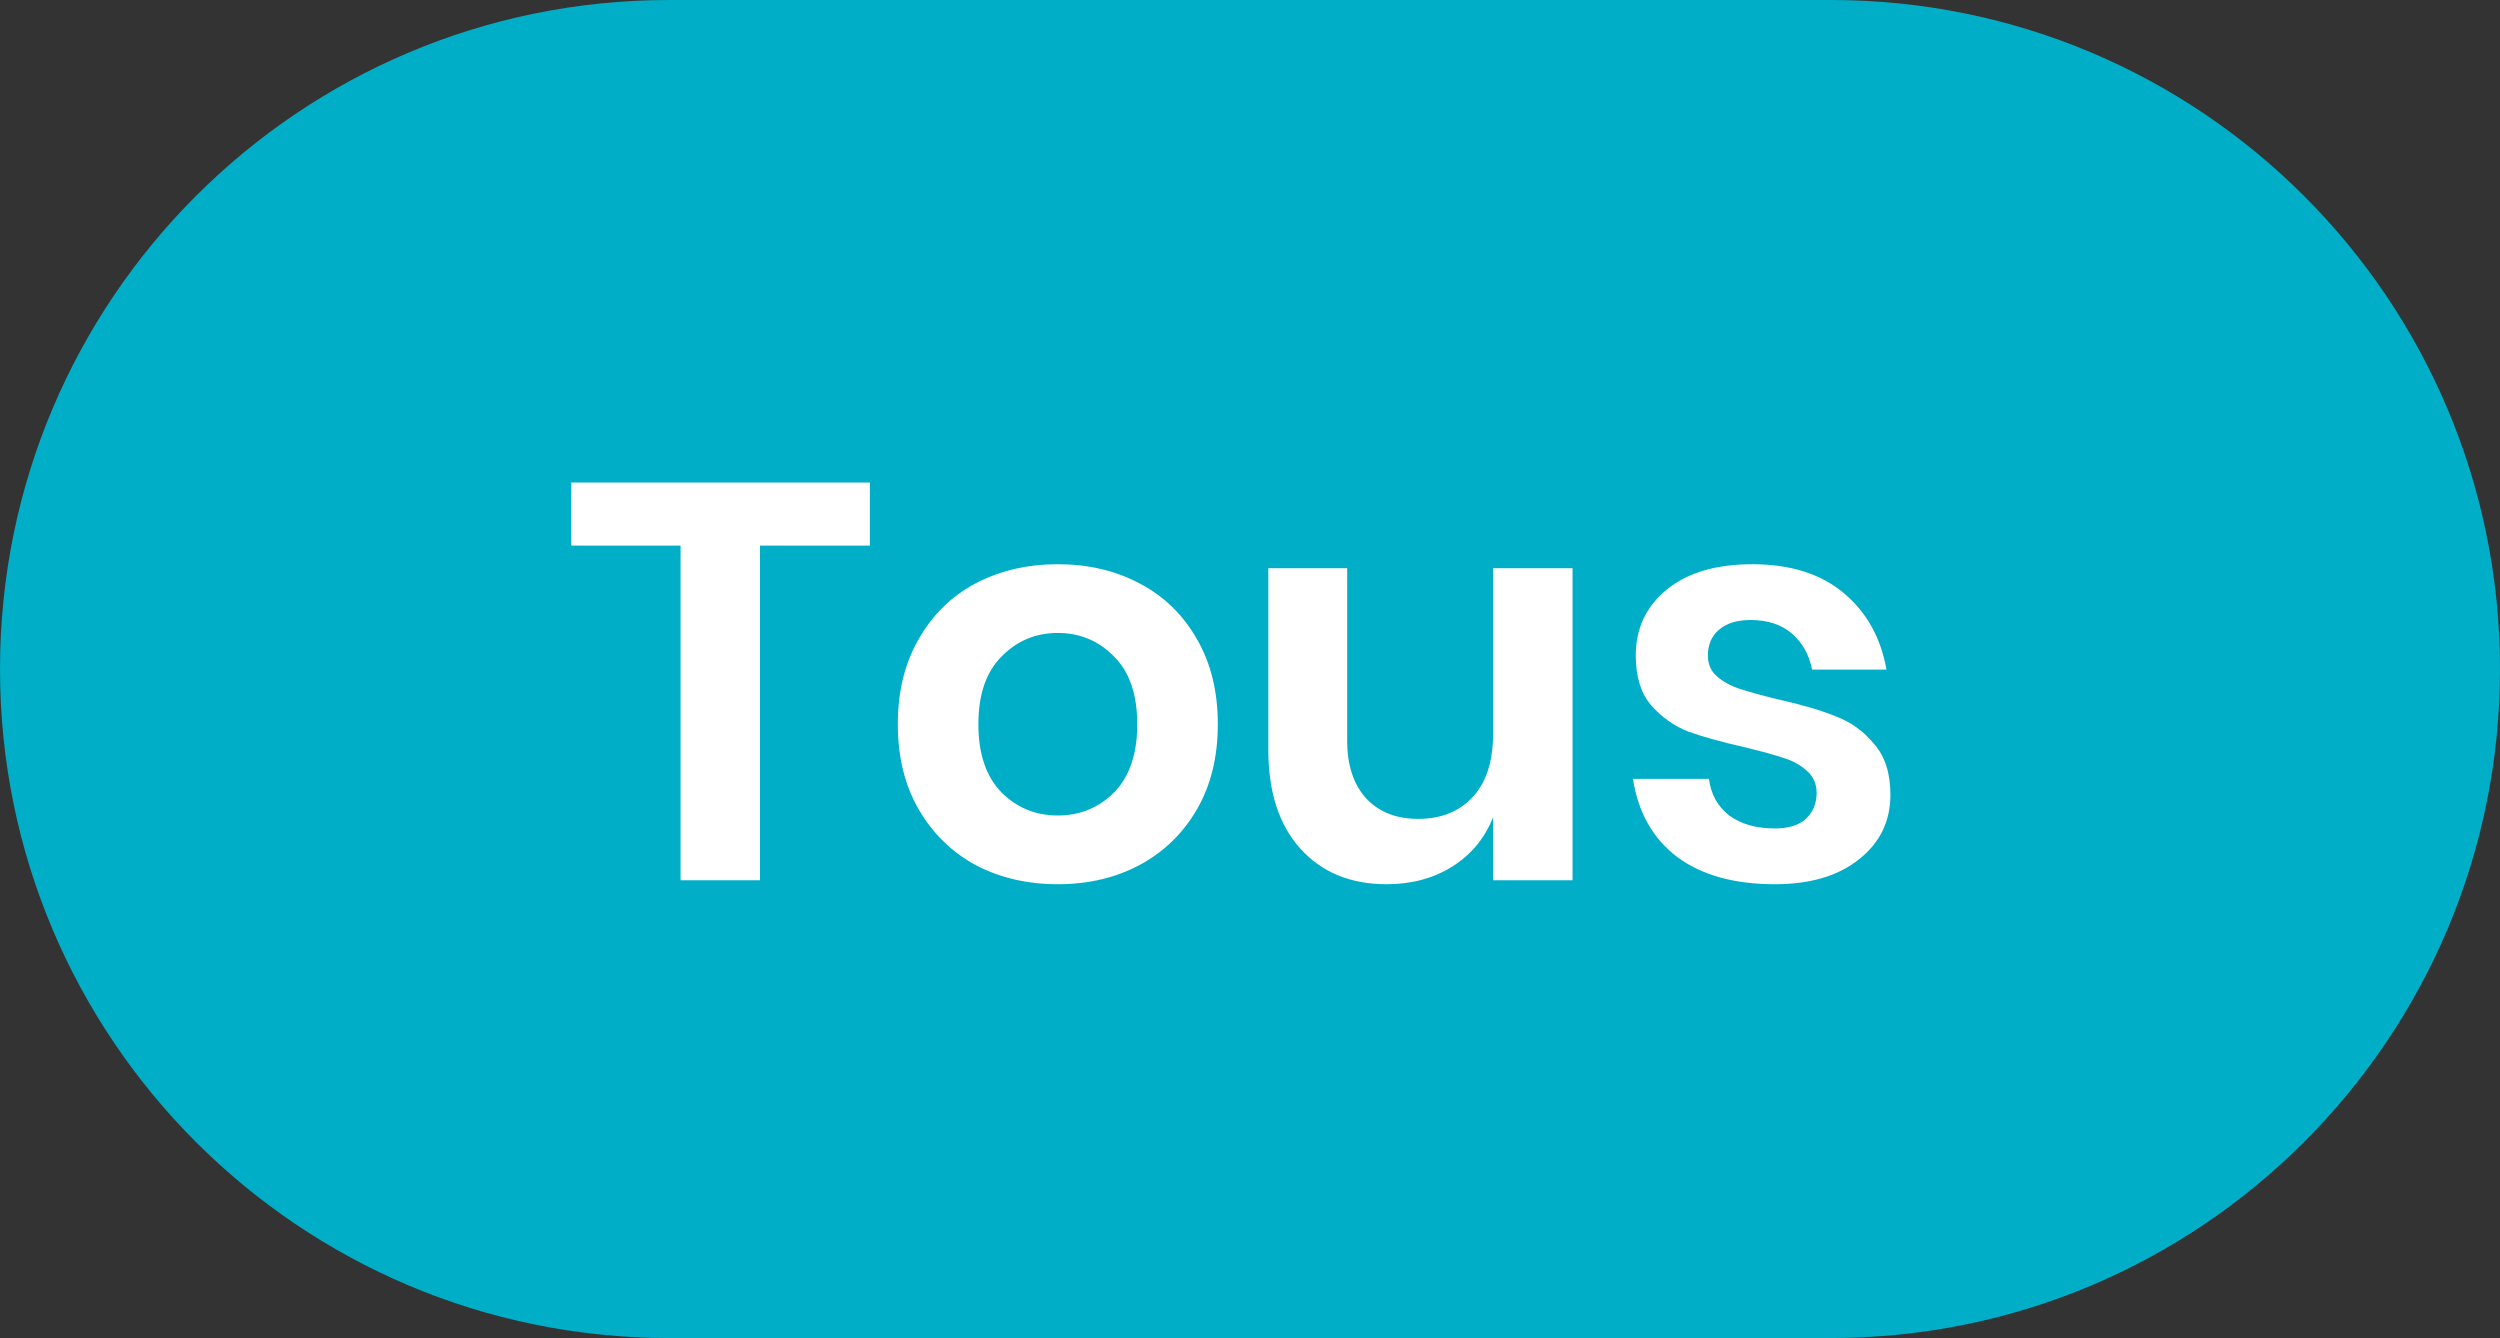 <svg width="71" height="38" viewBox="0 0 71 38" fill="none" xmlns="http://www.w3.org/2000/svg">
<rect x="0" y="0" width="71" height="38" fill="#333333" stroke="none"/>
<path d="M0 19C0 8.507 8.507 0 19 0H52C62.493 0 71 8.507 71 19V19C71 29.493 62.493 38 52 38H19C8.507 38 0 29.493 0 19V19Z" fill="#00AEC7"/>
<path d="M24.704 13.704V15.496H21.584V25H19.328V15.496H16.224V13.704H24.704ZM30.042 16.024C30.906 16.024 31.679 16.205 32.362 16.568C33.055 16.931 33.599 17.459 33.994 18.152C34.389 18.835 34.586 19.64 34.586 20.568C34.586 21.496 34.389 22.301 33.994 22.984C33.599 23.667 33.055 24.195 32.362 24.568C31.679 24.931 30.906 25.112 30.042 25.112C29.178 25.112 28.399 24.931 27.706 24.568C27.023 24.195 26.485 23.667 26.09 22.984C25.695 22.301 25.498 21.496 25.498 20.568C25.498 19.64 25.695 18.835 26.09 18.152C26.485 17.459 27.023 16.931 27.706 16.568C28.399 16.205 29.178 16.024 30.042 16.024ZM30.042 17.976C29.413 17.976 28.879 18.2 28.442 18.648C28.005 19.085 27.786 19.725 27.786 20.568C27.786 21.411 28.005 22.056 28.442 22.504C28.879 22.941 29.413 23.16 30.042 23.16C30.671 23.16 31.204 22.941 31.642 22.504C32.079 22.056 32.298 21.411 32.298 20.568C32.298 19.725 32.079 19.085 31.642 18.648C31.204 18.2 30.671 17.976 30.042 17.976ZM44.66 16.136V25H42.404V23.208C42.17 23.805 41.78 24.275 41.236 24.616C40.703 24.947 40.084 25.112 39.38 25.112C38.356 25.112 37.54 24.776 36.932 24.104C36.324 23.432 36.02 22.493 36.02 21.288V16.136H38.26V21.032C38.26 21.736 38.442 22.285 38.804 22.68C39.167 23.064 39.658 23.256 40.276 23.256C40.927 23.256 41.444 23.048 41.828 22.632C42.212 22.216 42.404 21.619 42.404 20.84V16.136H44.66ZM49.767 16.024C50.845 16.024 51.709 16.296 52.359 16.84C53.01 17.384 53.416 18.109 53.575 19.016H51.464C51.378 18.589 51.186 18.248 50.888 17.992C50.589 17.736 50.2 17.608 49.719 17.608C49.336 17.608 49.037 17.699 48.824 17.88C48.61 18.061 48.504 18.307 48.504 18.616C48.504 18.861 48.589 19.059 48.76 19.208C48.93 19.357 49.144 19.475 49.4 19.56C49.656 19.645 50.023 19.747 50.504 19.864C51.175 20.013 51.719 20.173 52.136 20.344C52.562 20.504 52.925 20.765 53.224 21.128C53.533 21.48 53.688 21.96 53.688 22.568C53.688 23.325 53.389 23.939 52.791 24.408C52.205 24.877 51.41 25.112 50.407 25.112C49.255 25.112 48.333 24.856 47.639 24.344C46.946 23.821 46.525 23.08 46.376 22.12H48.535C48.589 22.557 48.781 22.904 49.111 23.16C49.442 23.405 49.874 23.528 50.407 23.528C50.791 23.528 51.085 23.437 51.288 23.256C51.49 23.064 51.592 22.819 51.592 22.52C51.592 22.264 51.501 22.056 51.319 21.896C51.149 21.736 50.93 21.613 50.663 21.528C50.407 21.443 50.039 21.341 49.559 21.224C48.898 21.075 48.359 20.925 47.944 20.776C47.538 20.616 47.186 20.365 46.888 20.024C46.599 19.683 46.456 19.213 46.456 18.616C46.456 17.848 46.749 17.224 47.336 16.744C47.922 16.264 48.733 16.024 49.767 16.024Z" fill="white"/>
</svg>
